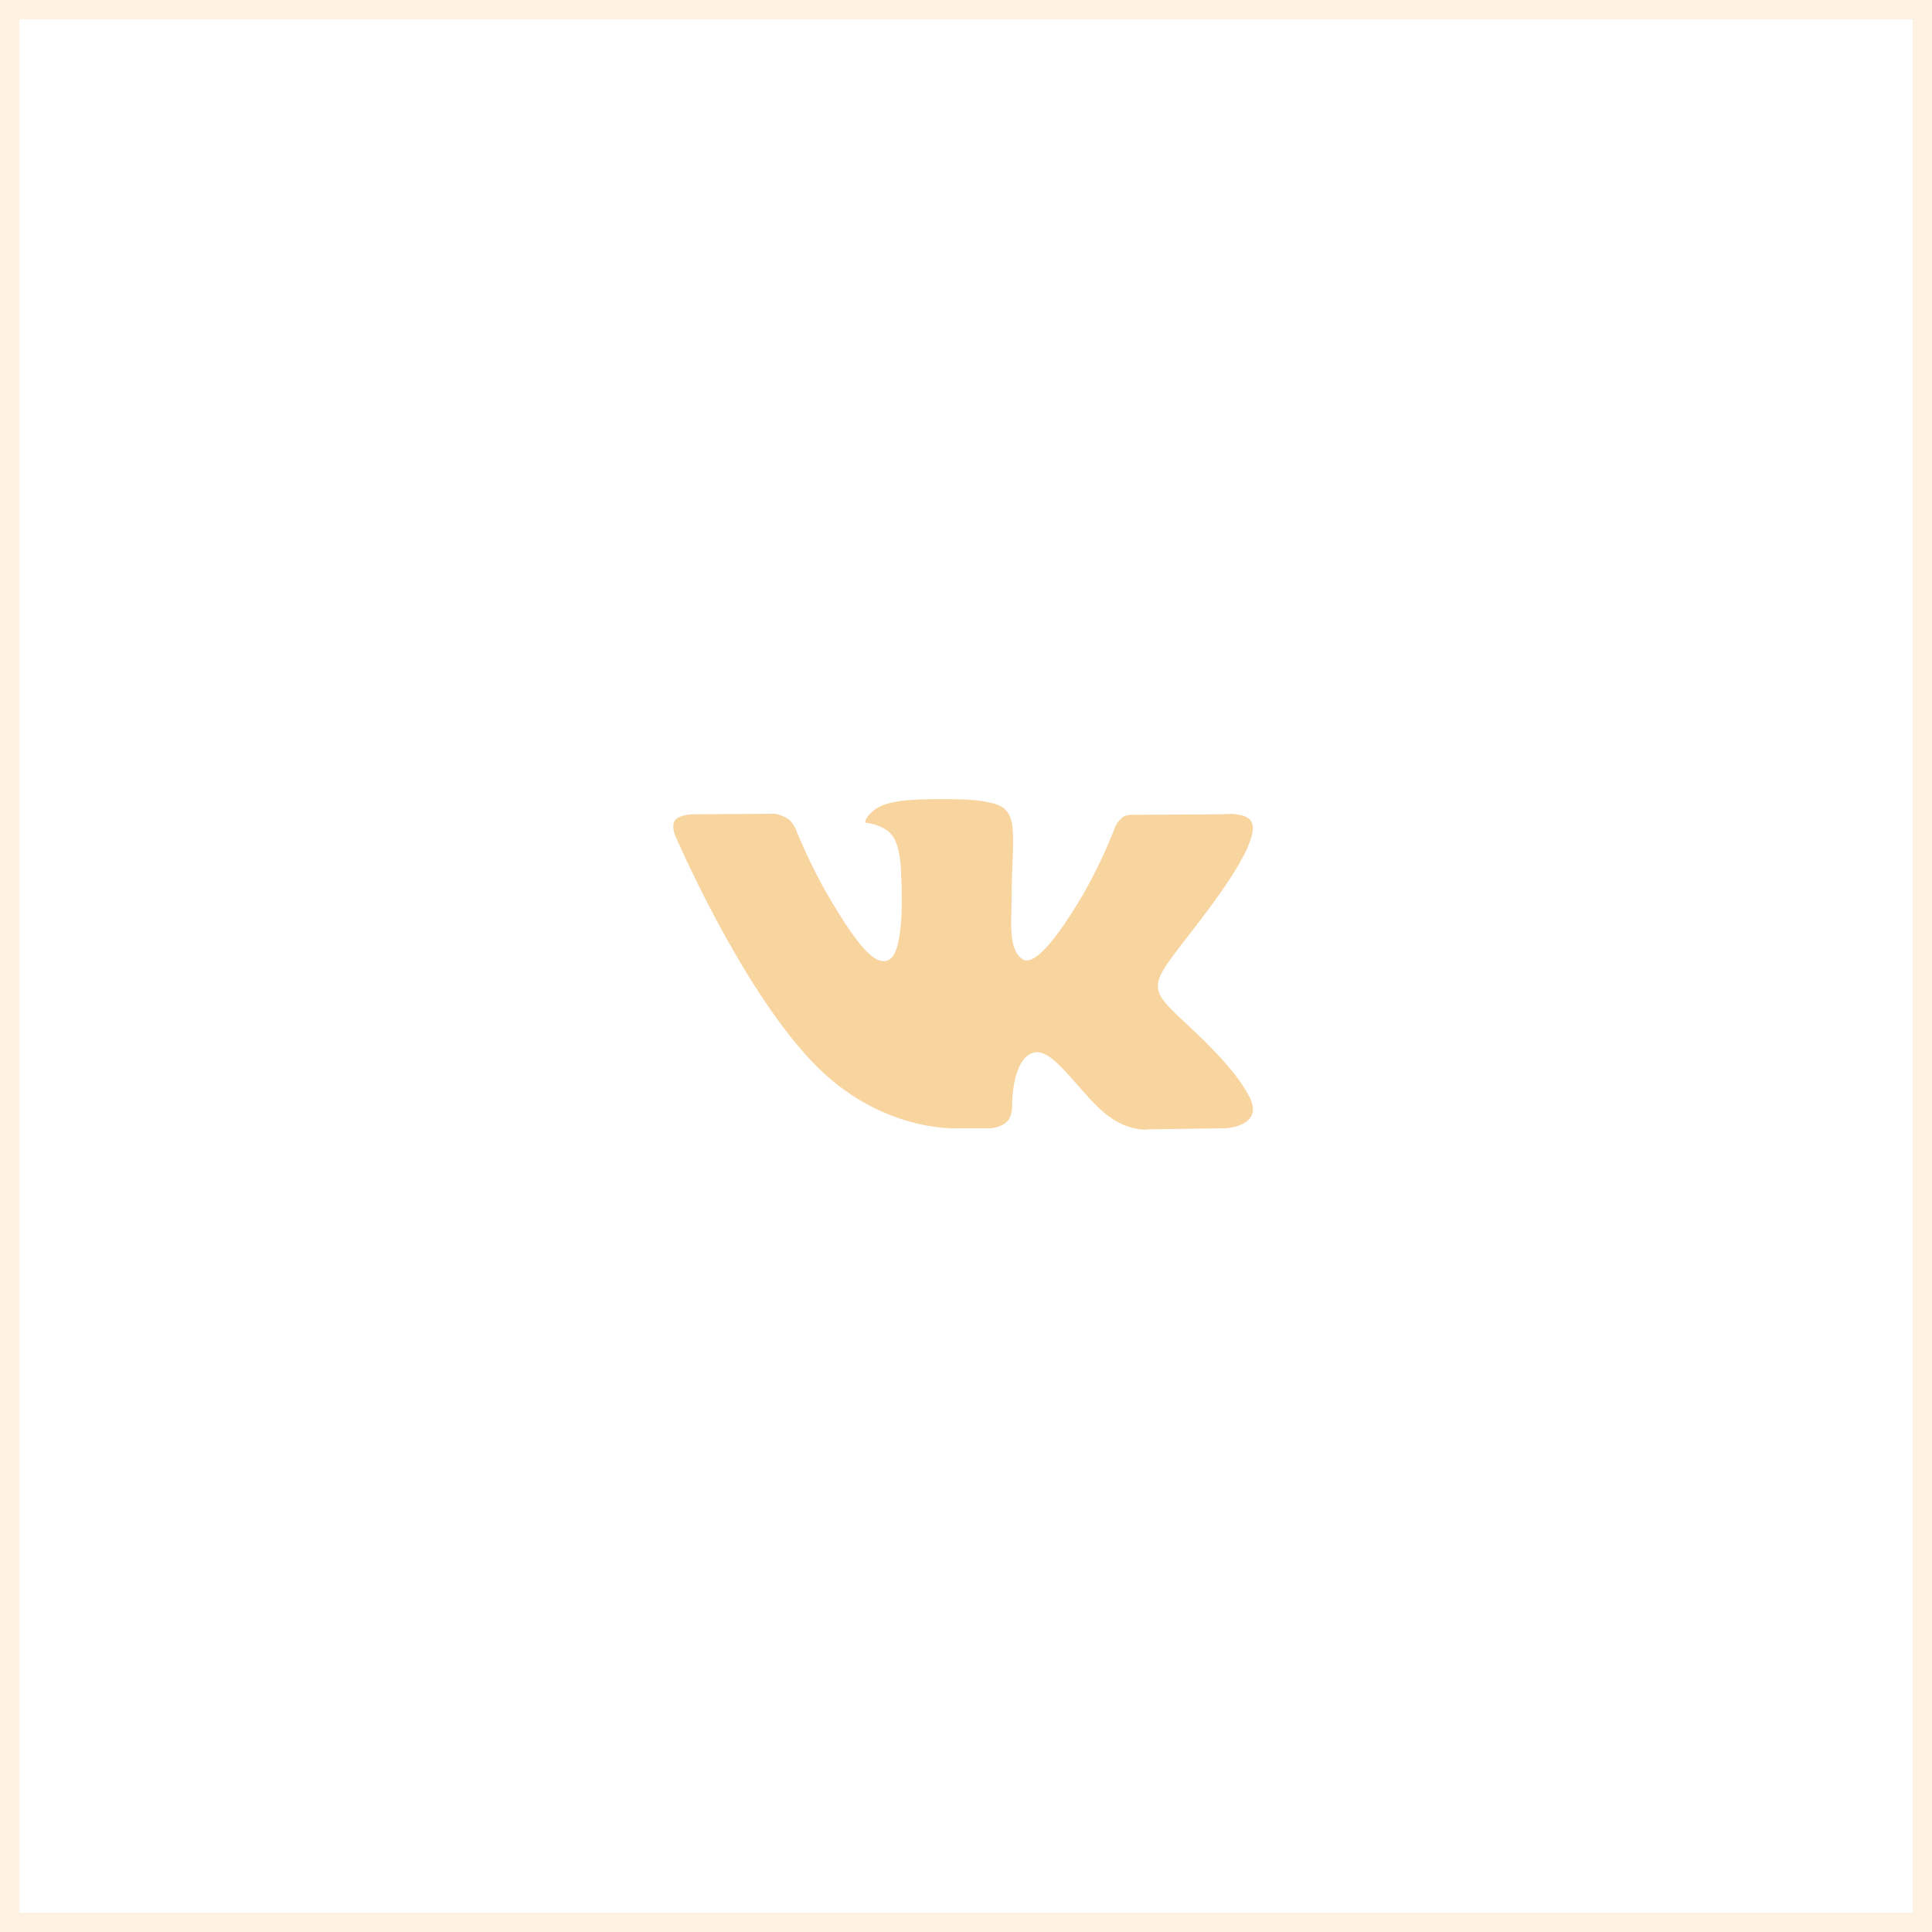 <svg width="50" height="50" viewBox="0 0 50 50" fill="none" xmlns="http://www.w3.org/2000/svg">
<rect x="0.25" y="0.25" width="49.5" height="49.5" stroke="#F8D49E" stroke-opacity="0.3" stroke-width="0.5"/>
<path fill-rule="evenodd" clip-rule="evenodd" d="M24.764 29.199H25.661C25.661 29.199 25.932 29.169 26.07 29.019C26.198 28.883 26.193 28.626 26.193 28.626C26.193 28.626 26.176 27.424 26.734 27.246C27.285 27.072 27.992 28.409 28.741 28.923C29.307 29.311 29.738 29.226 29.738 29.226L31.741 29.199C31.741 29.199 32.789 29.133 32.292 28.311C32.251 28.243 32.003 27.702 30.802 26.588C29.546 25.423 29.715 25.611 31.228 23.596C32.149 22.368 32.518 21.62 32.403 21.299C32.293 20.993 31.615 21.074 31.615 21.074L29.36 21.087C29.259 21.076 29.158 21.094 29.068 21.139C28.983 21.202 28.914 21.285 28.869 21.381C28.636 21.986 28.357 22.574 28.036 23.139C27.032 24.843 26.63 24.933 26.466 24.827C26.084 24.58 26.179 23.836 26.179 23.307C26.179 21.655 26.43 20.967 25.691 20.789C25.446 20.73 25.265 20.691 24.638 20.684C23.834 20.676 23.152 20.686 22.767 20.875C22.51 21.001 22.312 21.281 22.433 21.297C22.582 21.317 22.919 21.388 23.098 21.631C23.33 21.945 23.321 22.651 23.321 22.651C23.321 22.651 23.454 24.595 23.011 24.837C22.707 25.002 22.29 24.664 21.395 23.118C21.091 22.58 20.822 22.023 20.59 21.45C20.548 21.353 20.484 21.267 20.404 21.199C20.299 21.13 20.181 21.082 20.057 21.06L17.914 21.074C17.914 21.074 17.592 21.083 17.474 21.222C17.369 21.347 17.465 21.604 17.465 21.604C17.465 21.604 19.143 25.527 21.044 27.504C22.786 29.317 24.764 29.199 24.764 29.199Z" fill="#F8D49E"/>
</svg>
